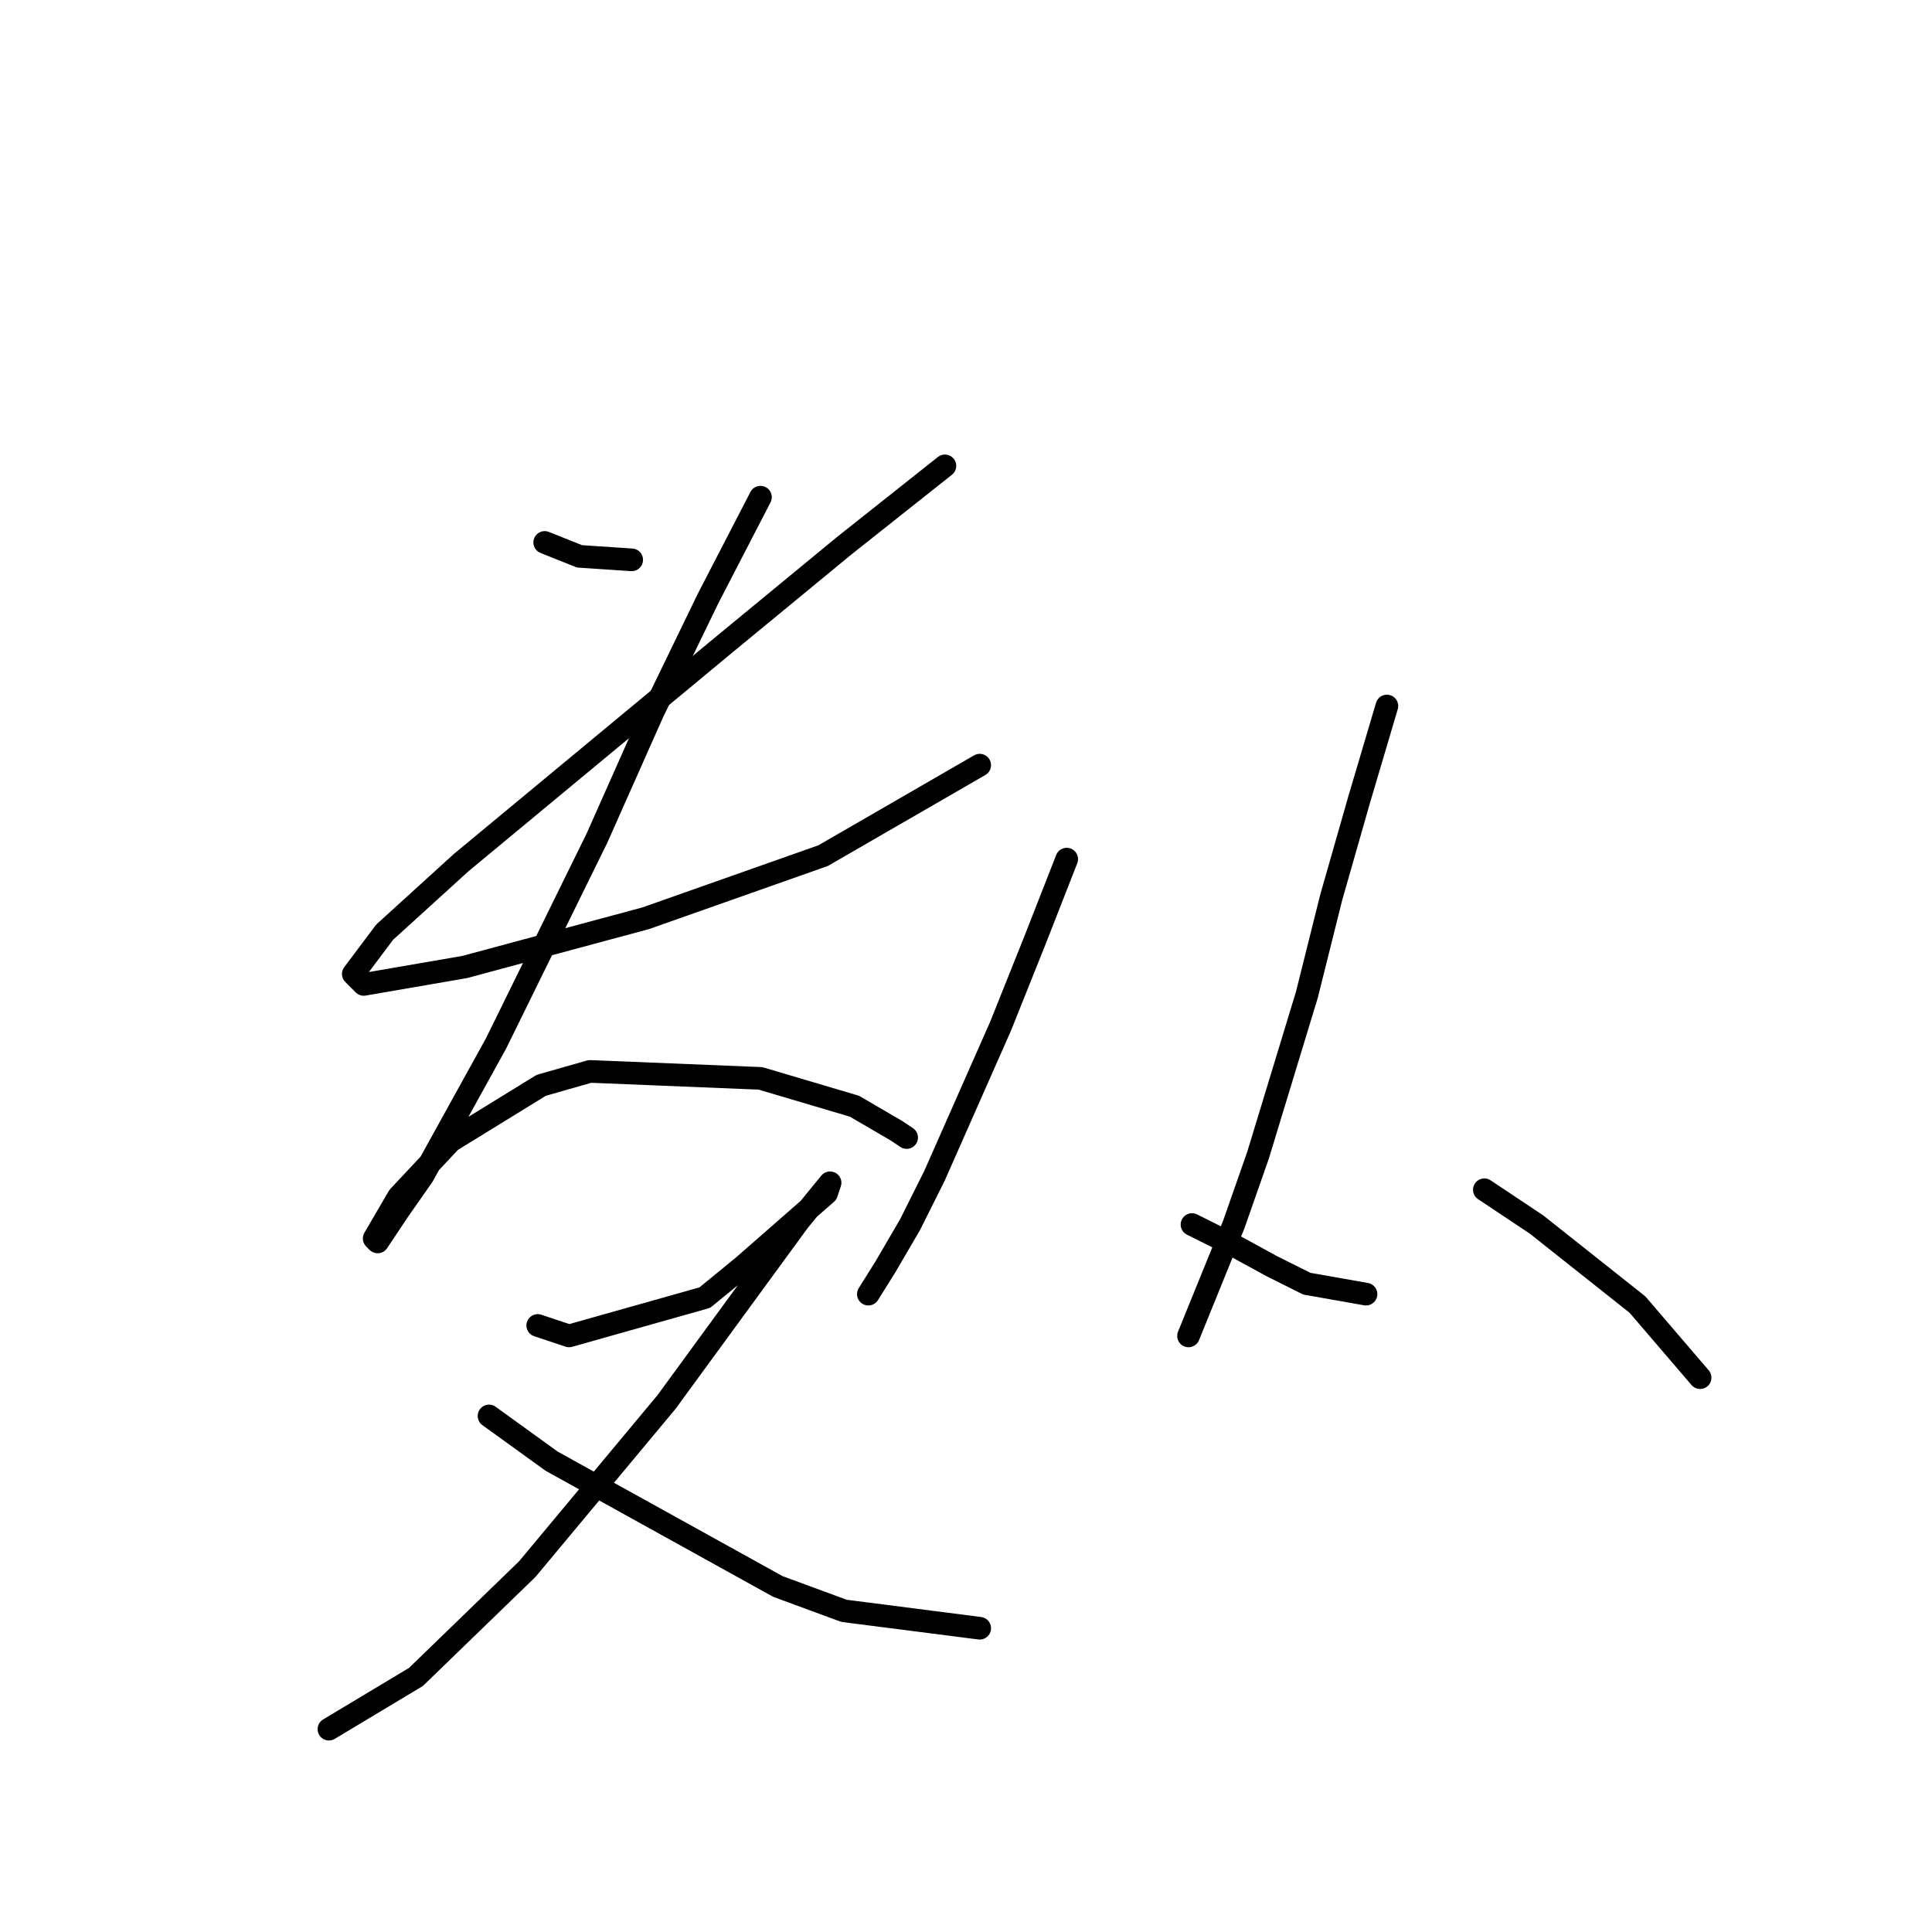 <?xml version="1.0" standalone="no"?>
    <svg width="256" height="256" xmlns="http://www.w3.org/2000/svg" version="1.1">
    <polyline stroke="black" stroke-width="3" stroke-linecap="round" fill="transparent" stroke-linejoin="round" points="72.176 71.875 76.787 73.72 83.704 74.181 83.704 74.181 " />
        <polyline stroke="black" stroke-width="3" stroke-linecap="round" fill="transparent" stroke-linejoin="round" points="125.206 61.73 111.833 72.336 96.155 85.248 61.108 114.3 50.963 123.523 46.813 129.056 48.196 130.44 61.569 128.134 85.549 121.678 109.067 113.377 129.818 101.388 129.818 101.388 " />
        <polyline stroke="black" stroke-width="3" stroke-linecap="round" fill="transparent" stroke-linejoin="round" points="100.766 65.88 93.849 79.253 86.471 94.471 79.093 111.072 65.72 138.279 56.036 155.802 52.808 160.414 50.041 164.564 49.58 164.103 52.808 158.569 59.725 151.191 71.714 143.813 78.17 141.968 100.766 142.89 113.217 146.579 118.75 149.807 120.134 150.73 120.134 150.73 " />
        <polyline stroke="black" stroke-width="3" stroke-linecap="round" fill="transparent" stroke-linejoin="round" points="71.253 175.631 75.404 177.015 93.388 171.942 98.46 167.792 105.839 161.336 109.528 158.108 109.989 156.724 105.839 161.797 88.315 185.776 69.87 207.911 55.113 222.206 43.585 229.123 43.585 229.123 " />
        <polyline stroke="black" stroke-width="3" stroke-linecap="round" fill="transparent" stroke-linejoin="round" points="64.797 187.621 73.098 193.616 103.072 210.216 111.833 213.444 129.818 215.75 129.818 215.75 " />
        <polyline stroke="black" stroke-width="3" stroke-linecap="round" fill="transparent" stroke-linejoin="round" points="141.346 113.839 137.196 124.445 132.585 135.973 123.823 155.802 120.595 162.258 117.367 167.792 115.061 171.481 115.061 171.481 " />
        <polyline stroke="black" stroke-width="3" stroke-linecap="round" fill="transparent" stroke-linejoin="round" points="157.947 162.258 163.481 165.025 168.553 167.792 173.165 170.097 181.004 171.481 181.004 171.481 " />
        <polyline stroke="black" stroke-width="3" stroke-linecap="round" fill="transparent" stroke-linejoin="round" points="183.771 93.549 180.082 105.999 176.393 118.911 173.165 131.823 166.709 153.035 163.481 162.258 157.486 177.015 157.486 177.015 " />
        <polyline stroke="black" stroke-width="3" stroke-linecap="round" fill="transparent" stroke-linejoin="round" points="196.683 157.647 203.6 162.258 216.973 172.864 225.273 182.548 225.273 182.548 " />
        </svg>